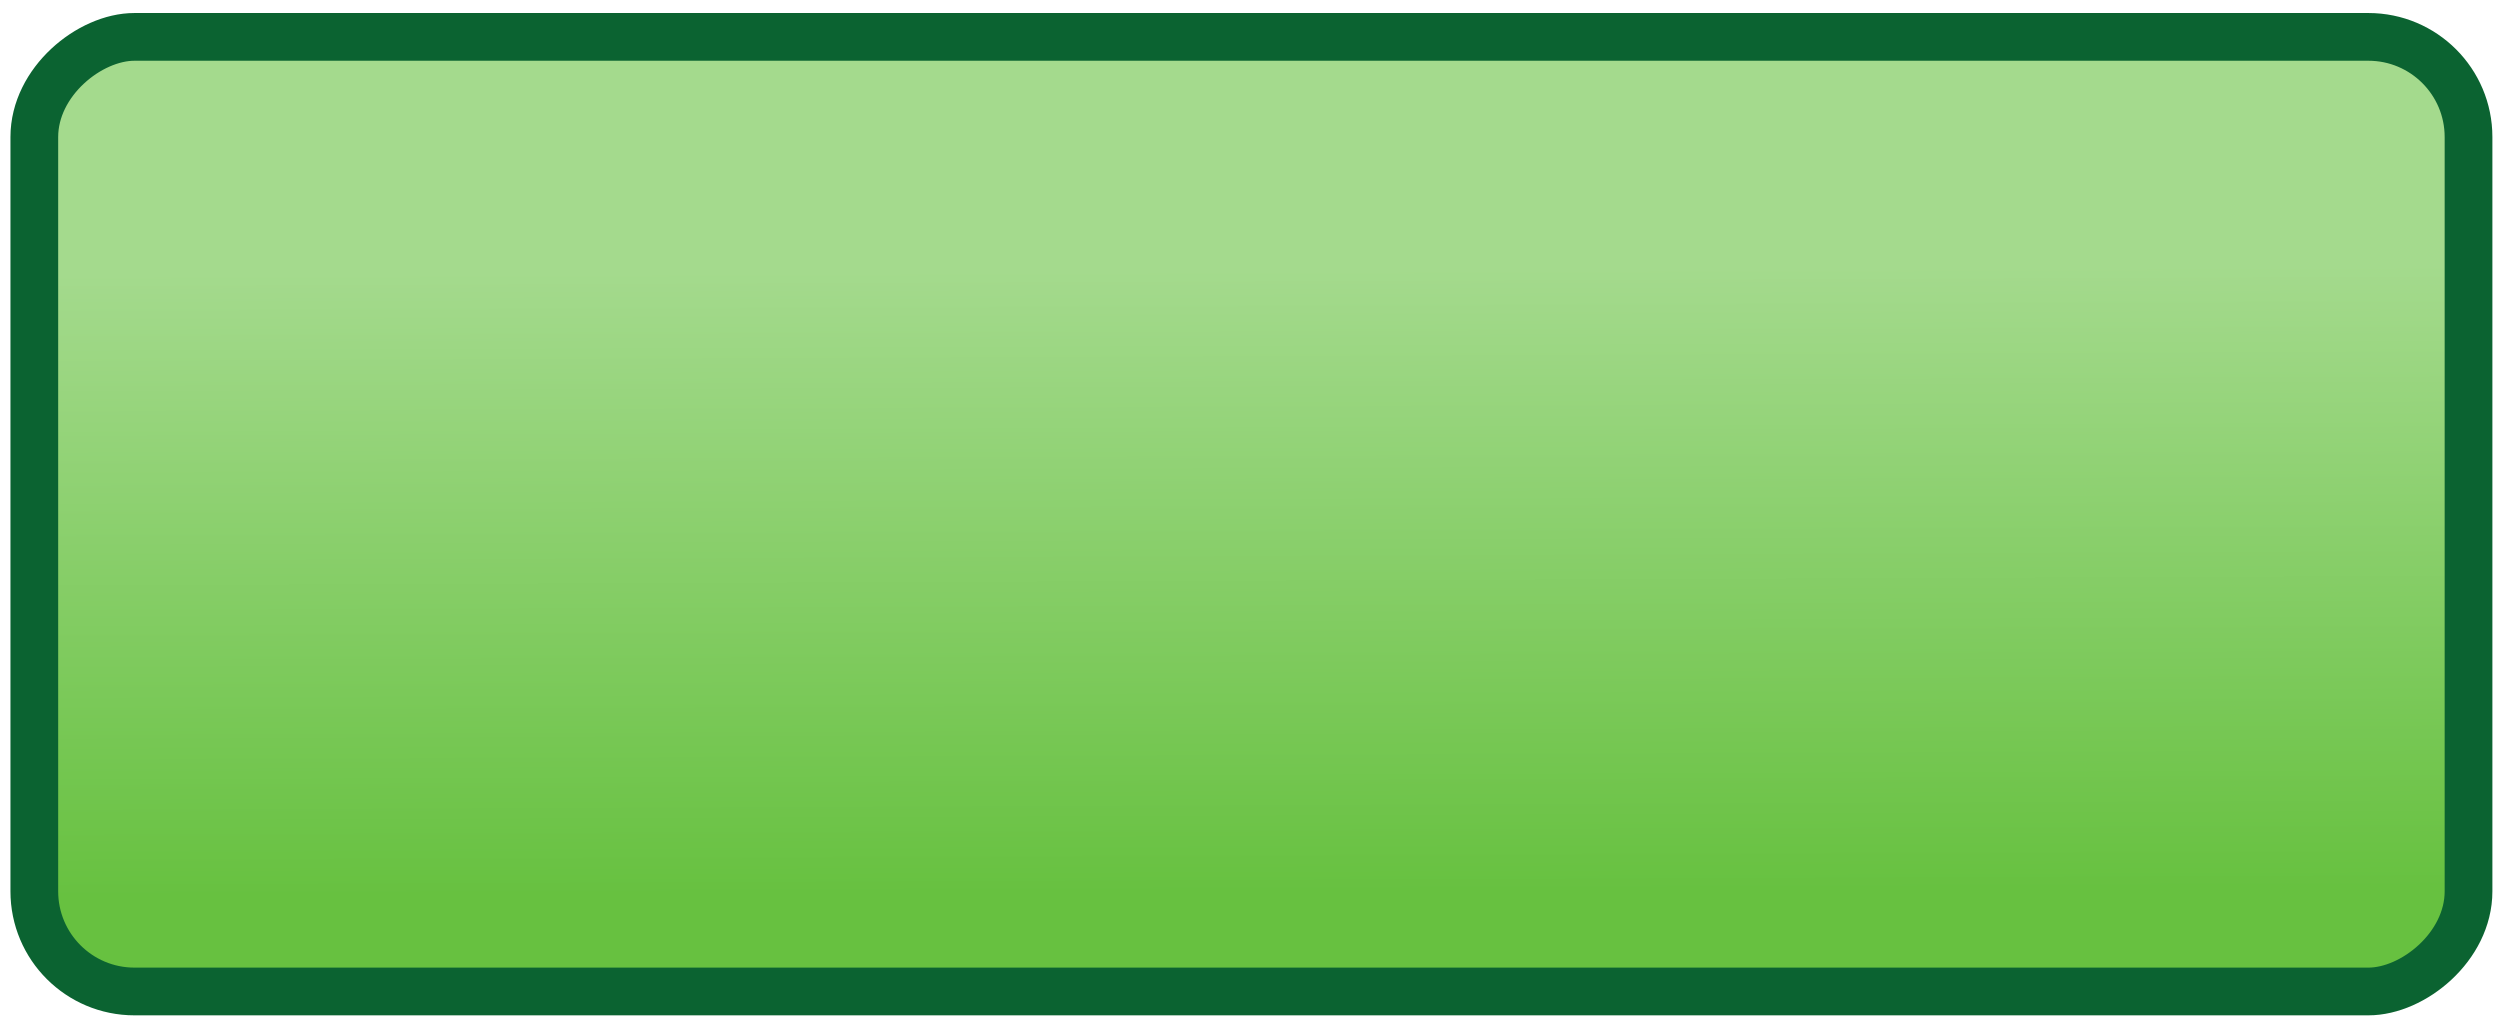 <?xml version="1.0" encoding="utf-8"?>
<svg viewBox="164.957 203.366 209.514 85.31" width="209.514" height="85.31" xmlns="http://www.w3.org/2000/svg">
  <defs>
    <linearGradient gradientUnits="userSpaceOnUse" x1="207.833" y1="286.457" x2="207.833" y2="490.457" id="gradient-0" gradientTransform="matrix(0.004, 1, -0.256, 0.001, 300.941, 196.021)">
      <stop offset="0" style="stop-color: rgba(164, 218, 141, 1)"/>
      <stop offset="1" style="stop-color: rgba(103, 193, 64, 1)"/>
    </linearGradient>
  </defs>
  <rect style="fill-rule: evenodd; stroke-linecap: round; stroke-linejoin: round; stroke-miterlimit: 1; stroke-width: 4px; stroke: rgb(11, 99, 49); fill: url(#gradient-0);" height="204" transform="matrix(0, -1, 1, 0, -118.624, 454.29)" x="167.833" y="286.457" width="80" rx="8.391" ry="8.391"/>
</svg>